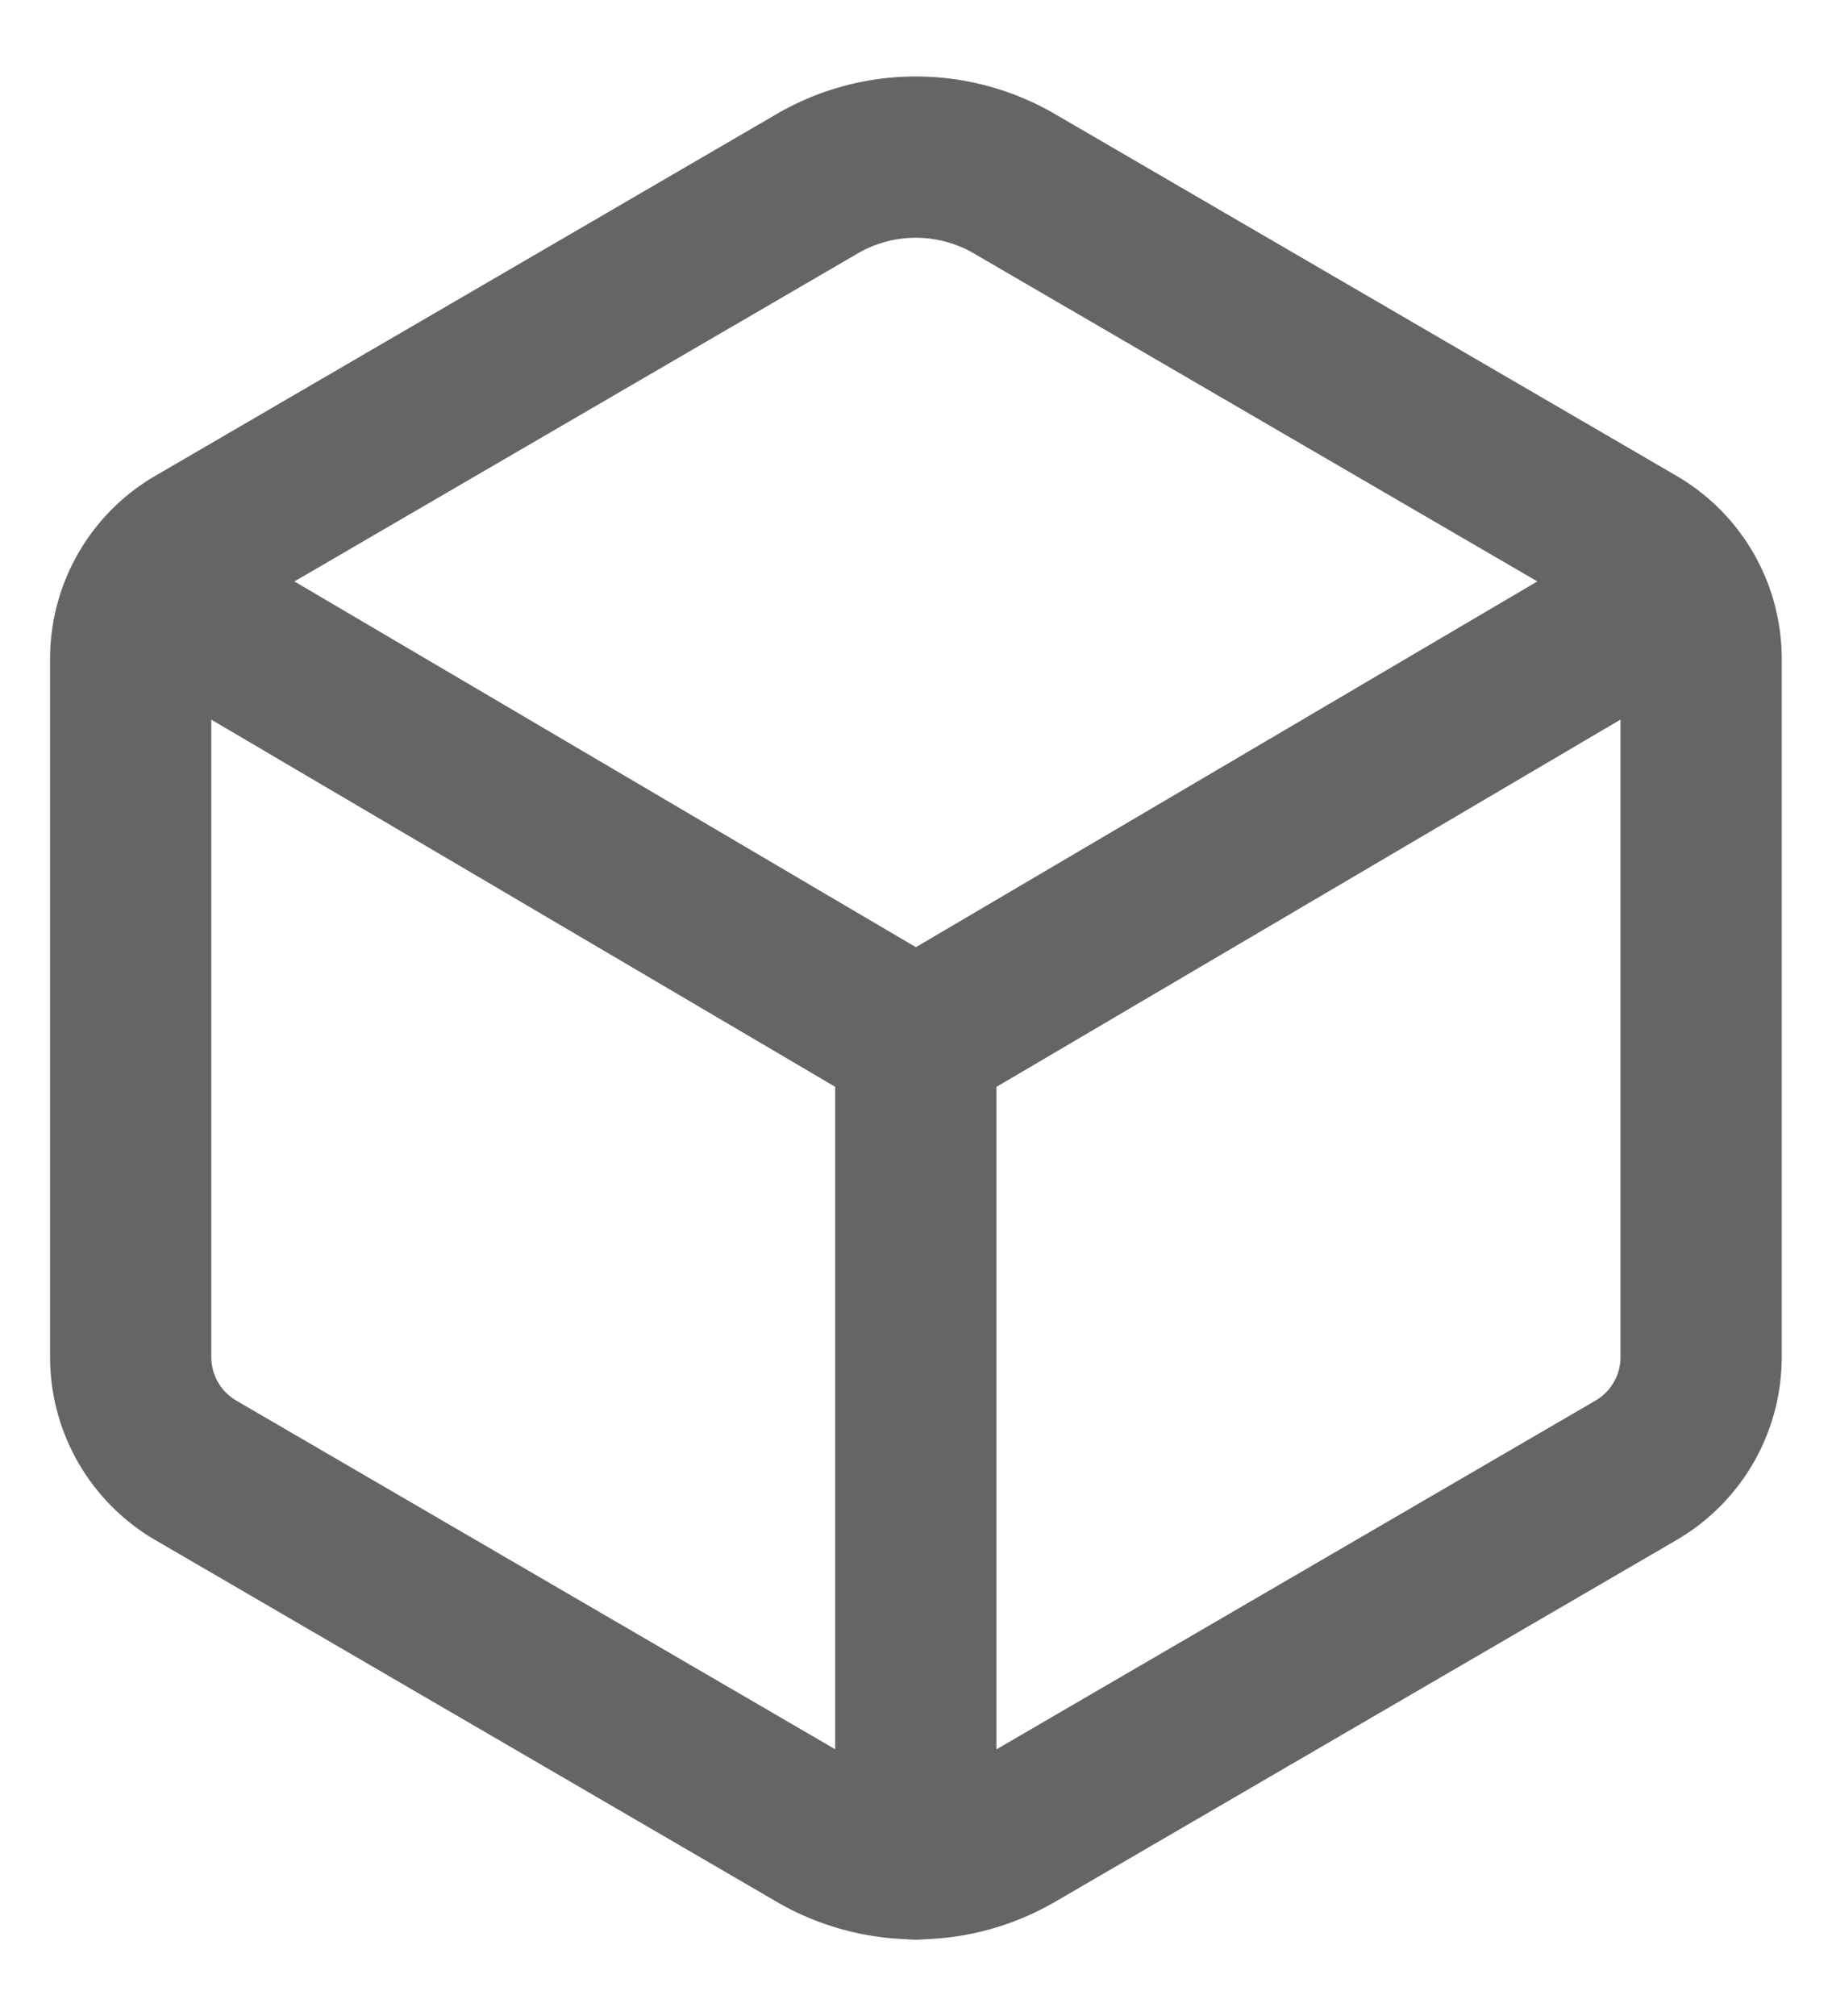 <svg xmlns="http://www.w3.org/2000/svg" xmlns:xlink="http://www.w3.org/1999/xlink" width="18.182" height="20" viewBox="0 0 18.182 20">
  <defs>
    <clipPath id="clip-path">
      <rect id="Rectangle_20" data-name="Rectangle 20" width="18.182" height="20" transform="translate(57 735)" fill="none" stroke="none" stroke-width="1"/>
    </clipPath>
  </defs>
  <g id="Mask_Group_2" data-name="Mask Group 2" transform="translate(-57 -735)" clip-path="url(#clip-path)">
    <g id="cube-outline" transform="translate(58.297 736.559)">
      <path id="Path_13" data-name="Path 13" d="M17.872,13.622V6.691a1.3,1.3,0,0,0-.645-1.121L11.057,1.98a1.946,1.946,0,0,0-1.958,0L2.931,5.57a1.3,1.3,0,0,0-.645,1.121v6.931a1.3,1.3,0,0,0,.645,1.121L9.1,18.333a1.948,1.948,0,0,0,1.958,0l6.169-3.59A1.3,1.3,0,0,0,17.872,13.622Z" transform="translate(-2.286 -1.716)" fill="none" stroke="#656565" stroke-linecap="round" stroke-linejoin="round" stroke-width="1.6"/>
      <path id="Path_14" data-name="Path 14" d="M2.465,5.5l7.59,4.465L17.644,5.5m-7.59,12.582V9.965" transform="translate(-2.262 -1.199)" fill="none" stroke="#656565" stroke-linecap="round" stroke-linejoin="round" stroke-width="1.6"/>
    </g>
  </g>
</svg>
